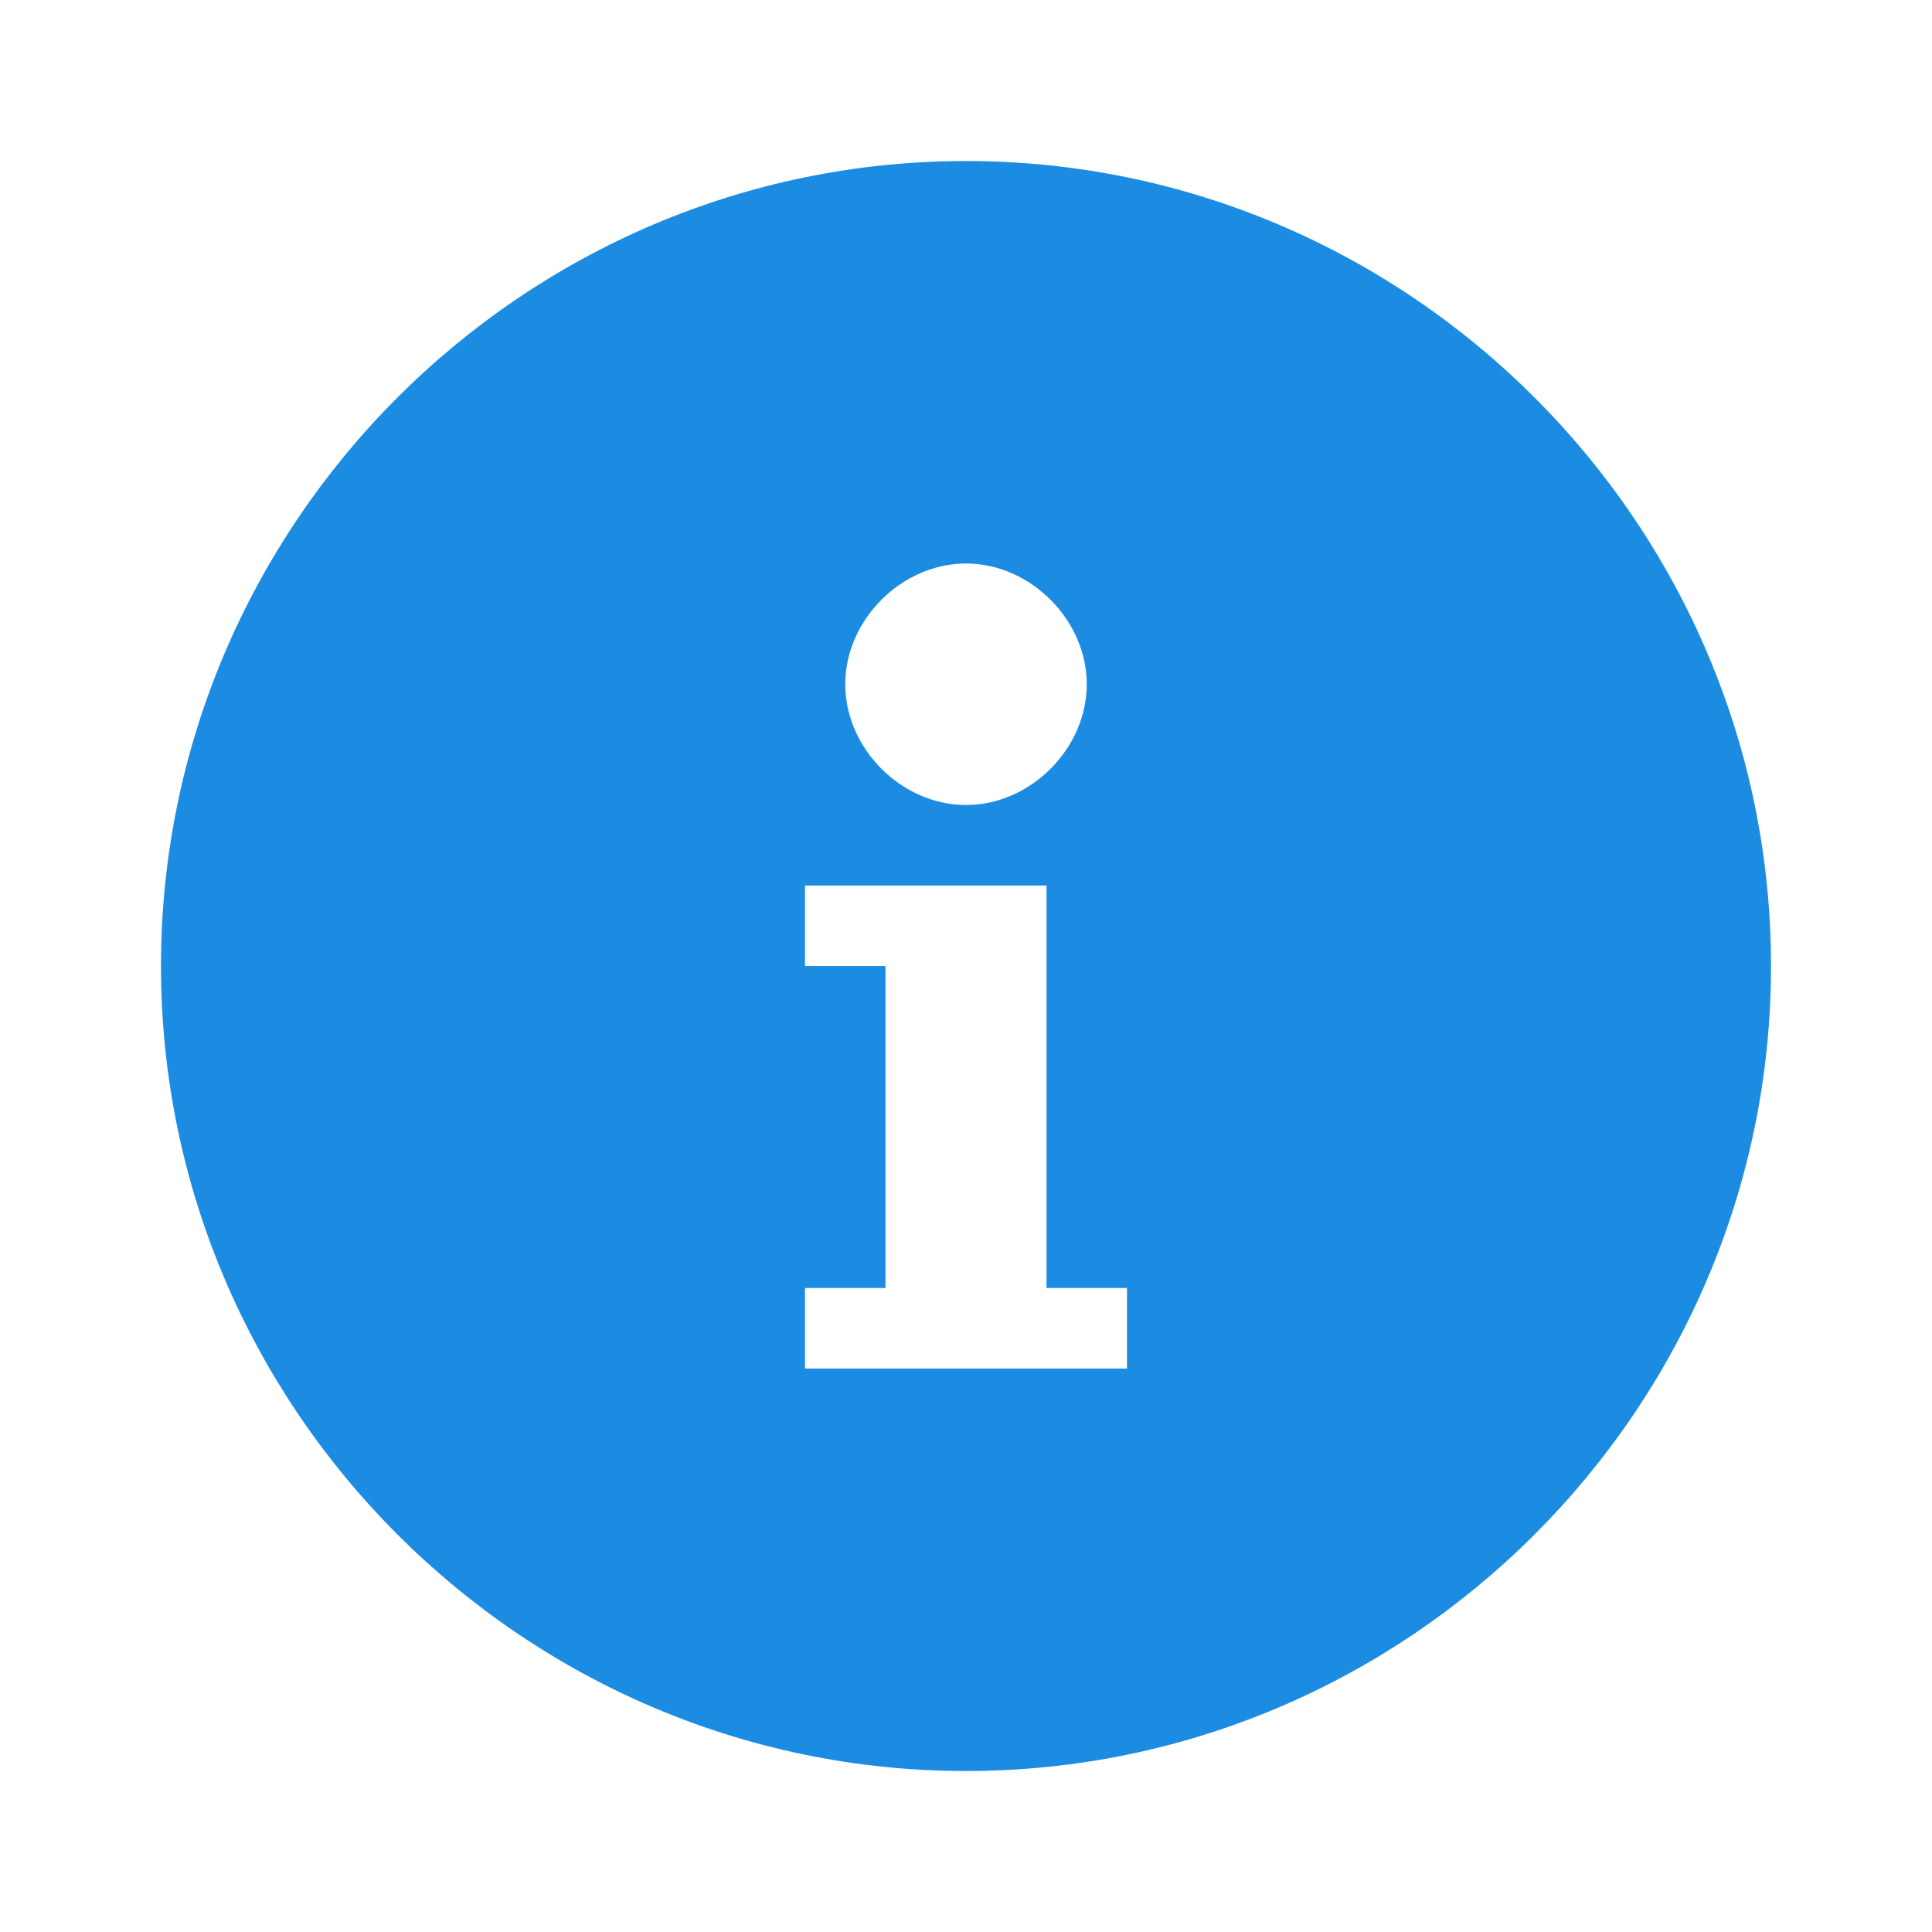 <svg width="64" height="64" viewBox="0 0 64 64" fill="none" xmlns="http://www.w3.org/2000/svg">
<g clip-path="url(#clip0_126_23455)">
<path d="M32 5.334C17.333 5.334 5.333 17.334 5.333 32.001C5.333 46.667 17.333 58.667 32 58.667C46.667 58.667 58.667 46.667 58.667 32.001C58.667 17.334 46.667 5.334 32 5.334ZM32 18.667C34.133 18.667 36 20.534 36 22.667C36 24.801 34.133 26.667 32 26.667C29.867 26.667 28 24.801 28 22.667C28 20.534 29.867 18.667 32 18.667ZM37.333 45.334H26.667V42.667H29.333V32.001H26.667V29.334H34.667V42.667H37.333V45.331V45.334Z" fill="#1C8CE3"/>
</g>
<defs>
<clipPath id="clip0_126_23455">
<rect width="64" height="64" fill="white"/>
</clipPath>
</defs>
</svg>
